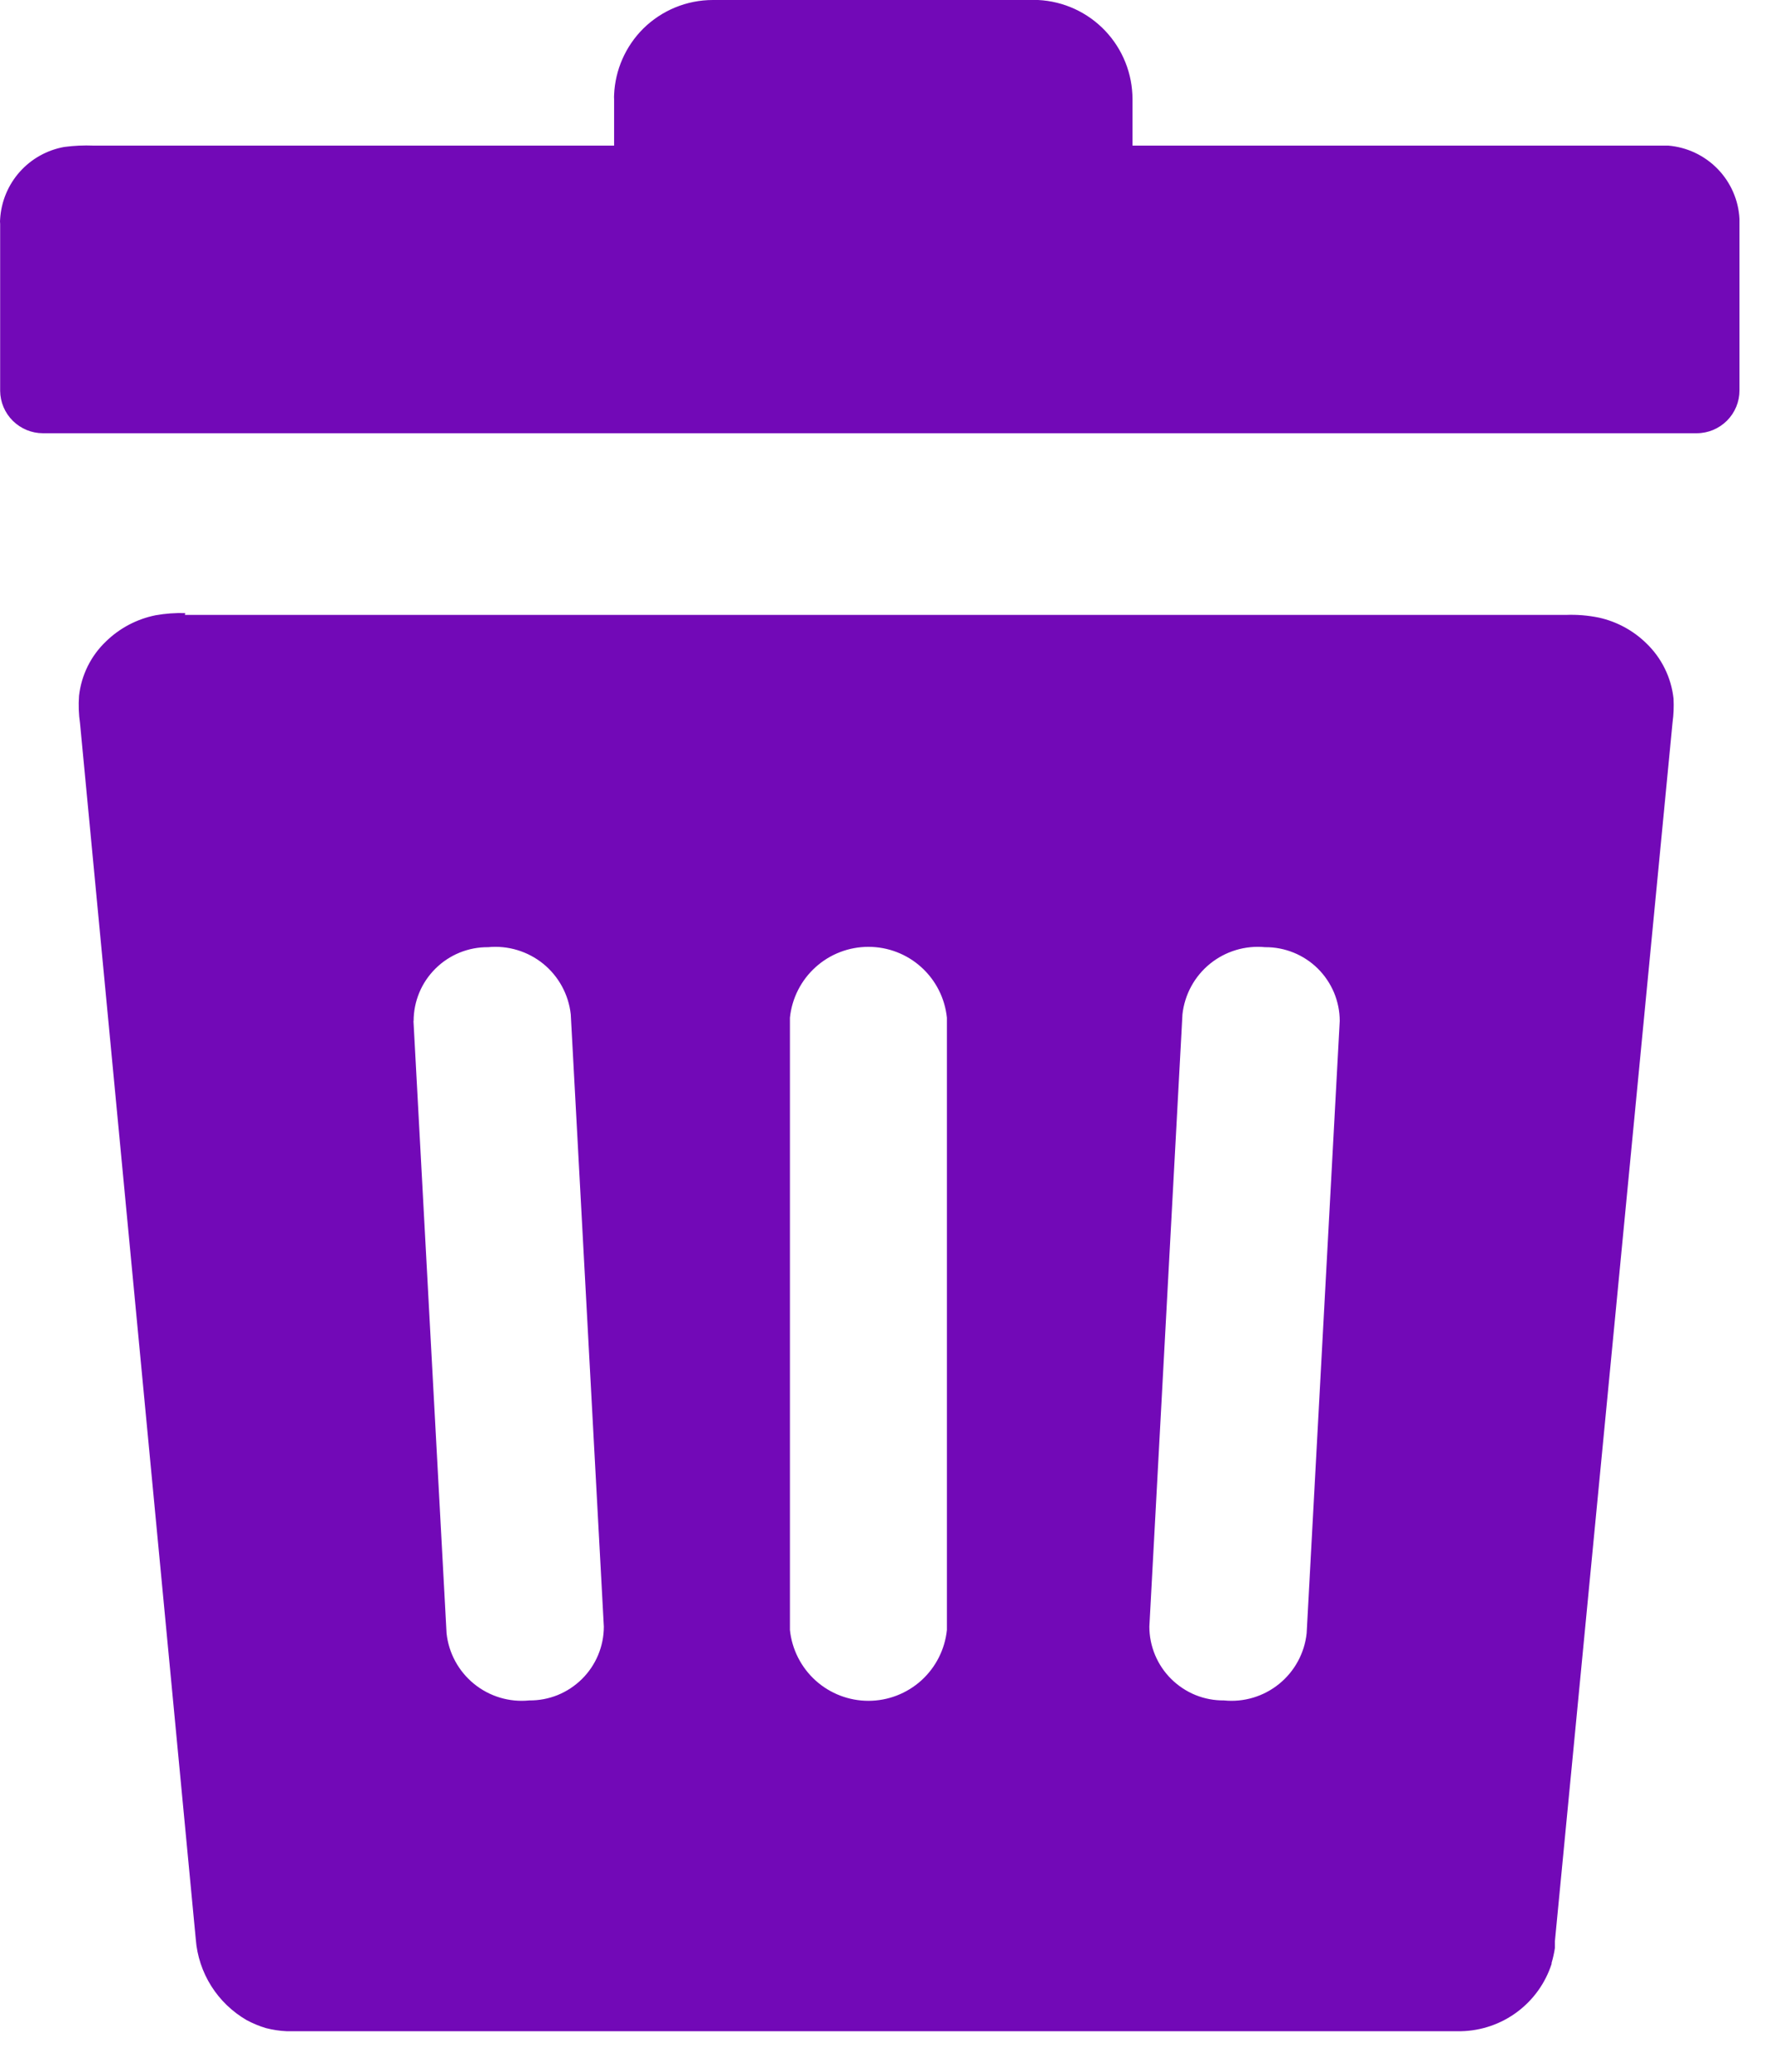 <svg width="36" height="42" viewBox="0 0 36 42" fill="none" xmlns="http://www.w3.org/2000/svg">
<g clip-path="url(#clip0_375_270)">
<path fill-rule="evenodd" clip-rule="evenodd" d="M3.75 12.466H31.755C31.98 12.457 32.205 12.475 32.425 12.52C32.79 12.6 33.125 12.781 33.392 13.043C33.701 13.34 33.896 13.737 33.942 14.163C33.95 14.325 33.944 14.486 33.922 14.646L31.536 39.354V39.397V39.491C31.521 39.593 31.498 39.694 31.469 39.793V39.813C31.343 40.203 31.098 40.544 30.77 40.788C30.441 41.033 30.044 41.169 29.634 41.178H5.813C5.671 41.172 5.531 41.15 5.394 41.115C5.259 41.075 5.128 41.02 5.004 40.954C4.712 40.785 4.465 40.548 4.285 40.263C4.105 39.978 3.997 39.653 3.971 39.317L1.623 14.663C1.596 14.479 1.589 14.292 1.603 14.106C1.65 13.686 1.843 13.295 2.15 13.003C2.427 12.733 2.777 12.549 3.156 12.473C3.354 12.438 3.555 12.423 3.756 12.429L3.75 12.466ZM1.898 2.952H12.455V2.013C12.453 1.983 12.453 1.952 12.455 1.922C12.476 1.417 12.687 0.938 13.046 0.58C13.422 0.209 13.929 0 14.458 0L20.956 0H21.056C21.573 0.026 22.059 0.249 22.415 0.624C22.771 0.999 22.969 1.496 22.969 2.013V2.952H33.704H33.834C34.214 2.983 34.57 3.151 34.836 3.424C35.102 3.697 35.26 4.058 35.28 4.438C35.28 4.499 35.28 4.546 35.28 4.606V7.914C35.28 8.144 35.189 8.365 35.026 8.528C34.863 8.691 34.642 8.783 34.411 8.783H0.871C0.643 8.783 0.423 8.692 0.261 8.532C0.098 8.371 0.005 8.152 0.003 7.924V4.539C-0.001 4.504 -0.001 4.469 0.003 4.435C0.026 4.082 0.166 3.746 0.402 3.482C0.638 3.218 0.956 3.041 1.304 2.979C1.501 2.953 1.7 2.944 1.898 2.952ZM16.021 20.631C16.062 20.237 16.247 19.872 16.541 19.607C16.835 19.341 17.217 19.195 17.613 19.195C18.009 19.195 18.391 19.341 18.685 19.607C18.979 19.872 19.164 20.237 19.205 20.631V33.044C19.164 33.437 18.979 33.802 18.685 34.068C18.391 34.333 18.009 34.48 17.613 34.48C17.217 34.48 16.835 34.333 16.541 34.068C16.247 33.802 16.062 33.437 16.021 33.044V20.631ZM23.982 20.564C24.026 20.162 24.227 19.793 24.541 19.538C24.855 19.284 25.256 19.163 25.659 19.202C25.857 19.2 26.053 19.238 26.236 19.312C26.419 19.386 26.586 19.496 26.727 19.635C26.867 19.774 26.979 19.94 27.056 20.122C27.132 20.305 27.172 20.5 27.172 20.698L26.501 33.111C26.458 33.513 26.257 33.882 25.943 34.137C25.629 34.392 25.227 34.513 24.824 34.472C24.626 34.474 24.43 34.437 24.247 34.363C24.063 34.288 23.897 34.178 23.756 34.039C23.615 33.9 23.504 33.735 23.427 33.552C23.351 33.37 23.311 33.174 23.311 32.976L23.982 20.564ZM8.389 20.698C8.389 20.501 8.428 20.305 8.504 20.123C8.58 19.94 8.692 19.775 8.832 19.636C8.973 19.496 9.139 19.387 9.322 19.312C9.505 19.238 9.701 19.2 9.899 19.202C10.301 19.163 10.703 19.284 11.017 19.538C11.331 19.793 11.532 20.162 11.576 20.564L12.247 32.976C12.247 33.174 12.207 33.37 12.131 33.552C12.054 33.735 11.943 33.9 11.802 34.039C11.661 34.178 11.495 34.288 11.311 34.363C11.128 34.437 10.932 34.474 10.734 34.472C10.331 34.513 9.929 34.392 9.615 34.137C9.301 33.882 9.1 33.513 9.057 33.111L8.386 20.698H8.389Z" fill="#7209B7"/>
</g>
<defs>
<clipPath id="clip0_375_270">
<rect width="35.278" height="41.222" fill="white"/>
</clipPath>
</defs>
</svg>
